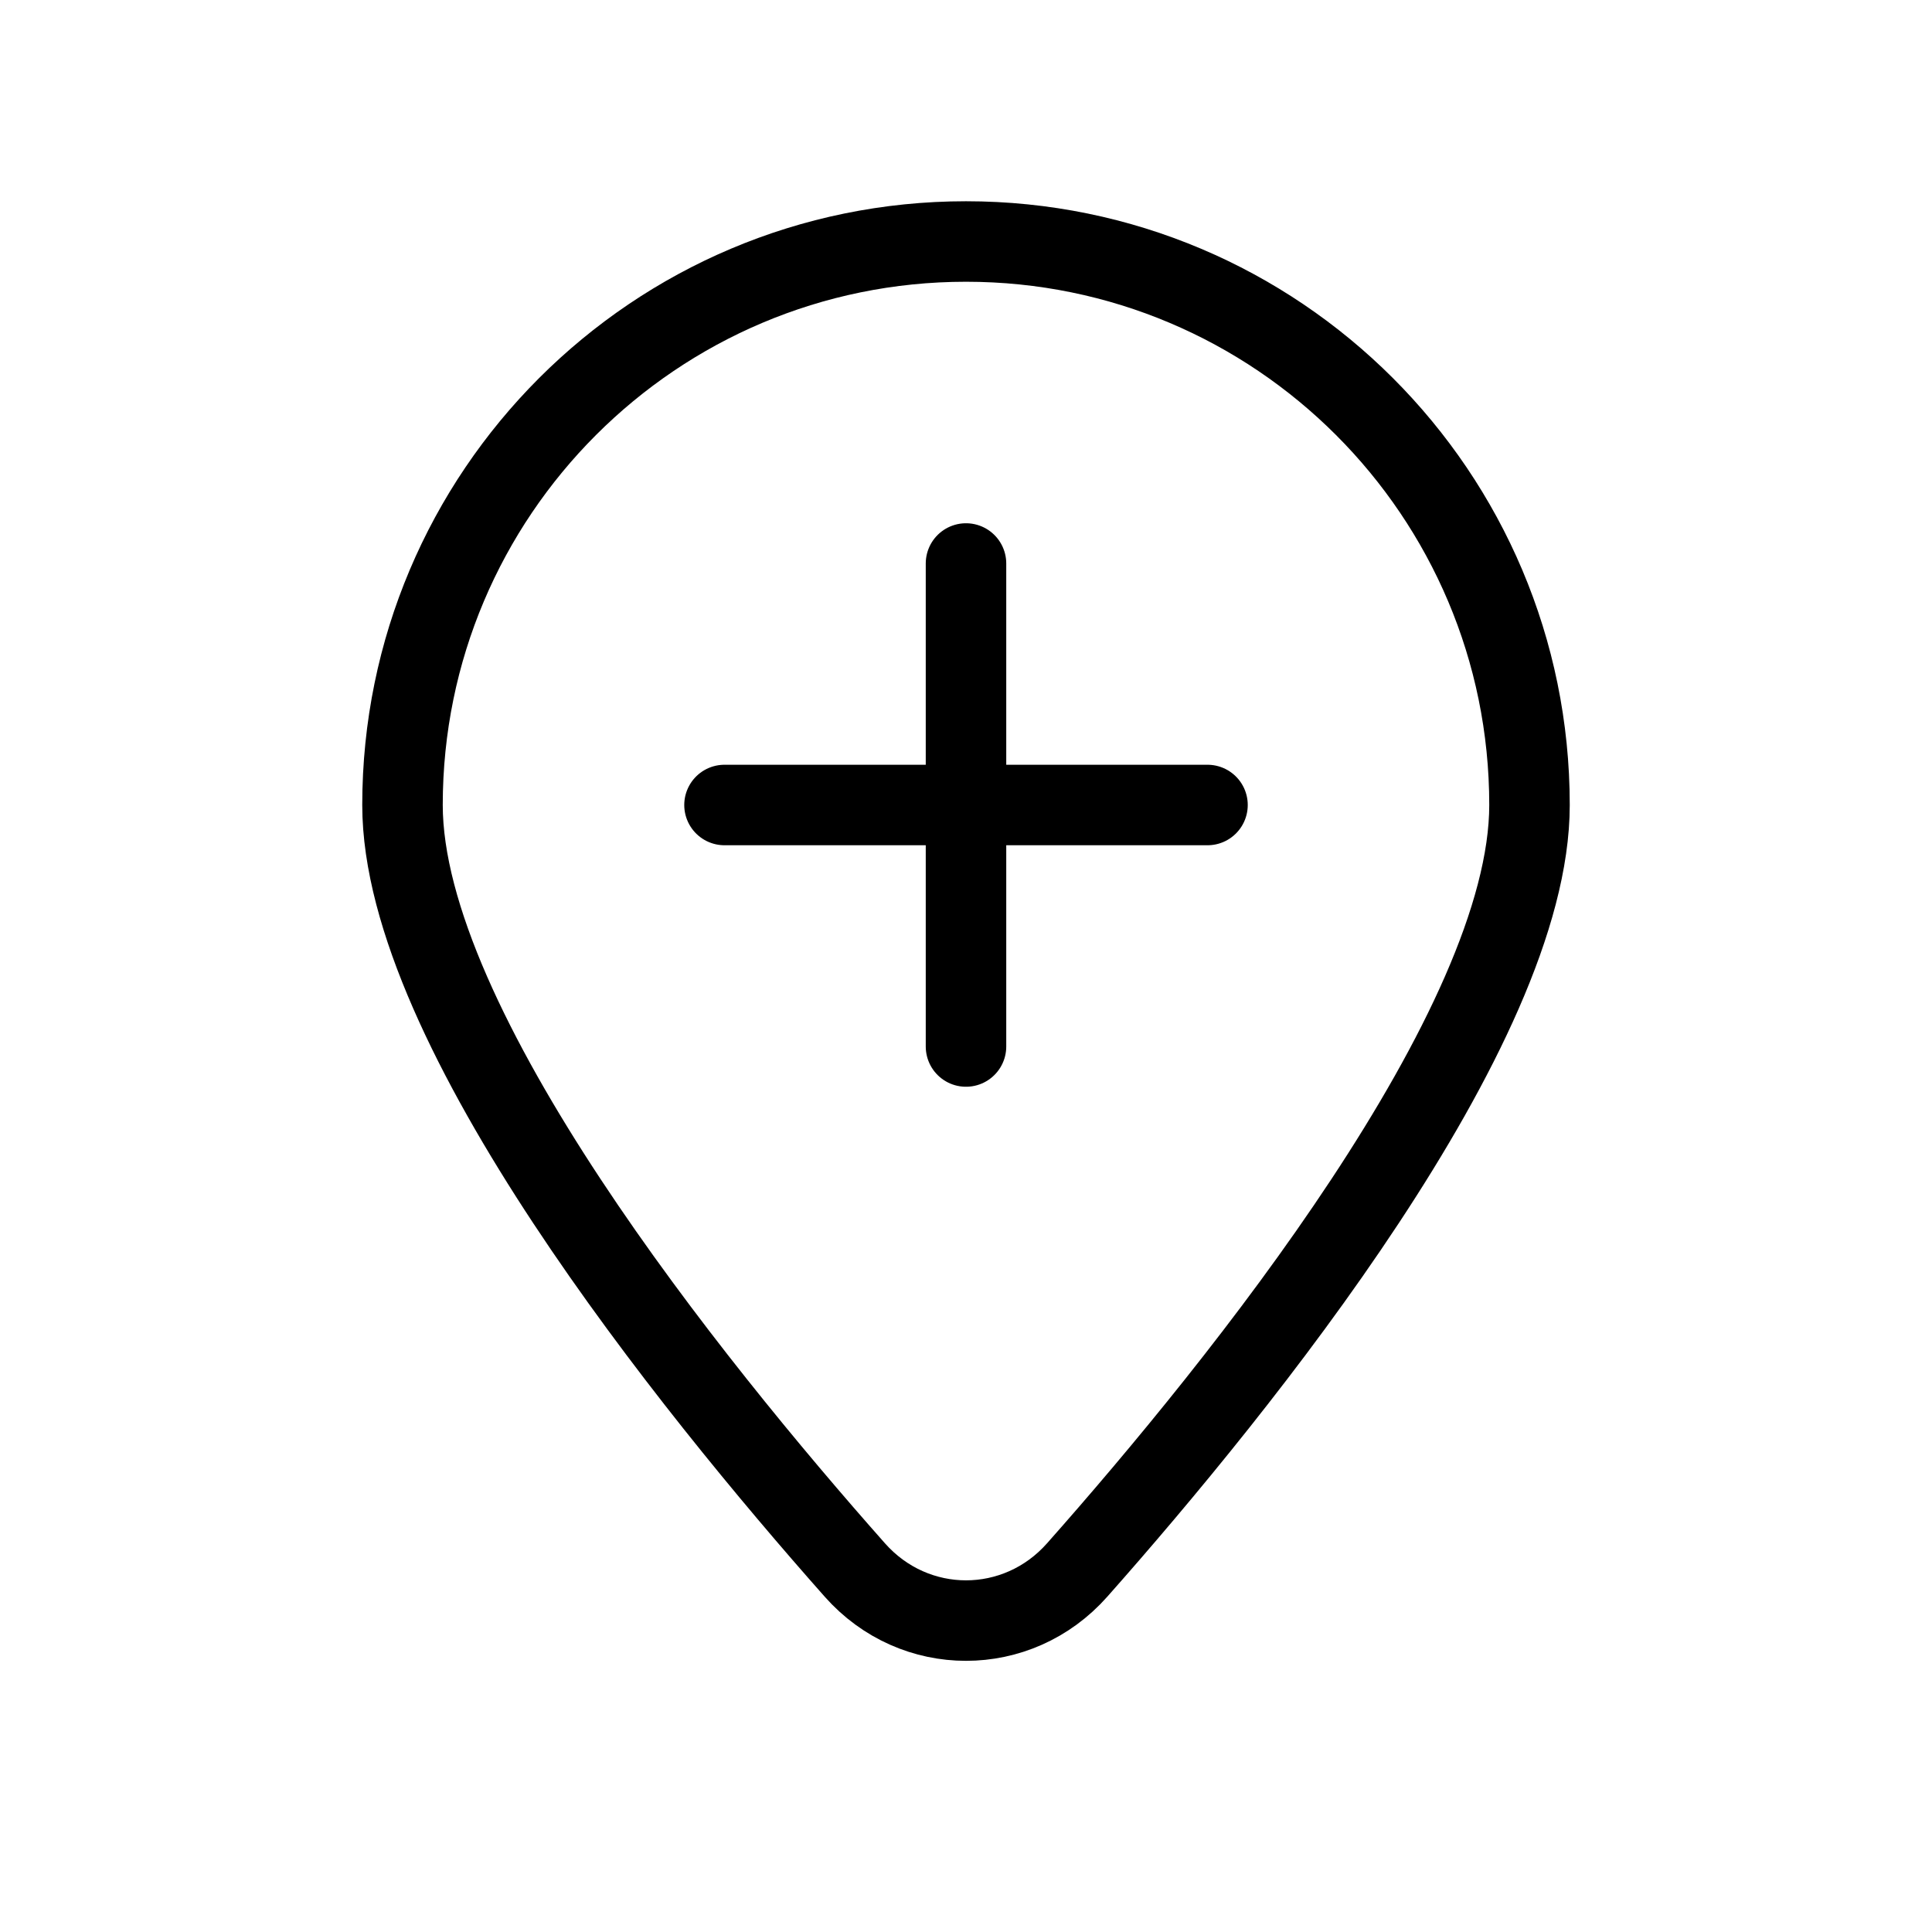 <svg width="24" height="24" viewBox="0 0 24 24" fill="none" xmlns="http://www.w3.org/2000/svg">
<path d="M12 7V13M15 10H9M19 10C19 12.764 15.421 17.2 13.381 19.503C12.639 20.341 11.361 20.341 10.619 19.503C8.579 17.2 5 12.764 5 10C5 6.134 8.134 3 12 3C15.866 3 19 6.134 19 10Z" stroke="black" stroke-linecap="round" stroke-linejoin="round"/>
</svg>
